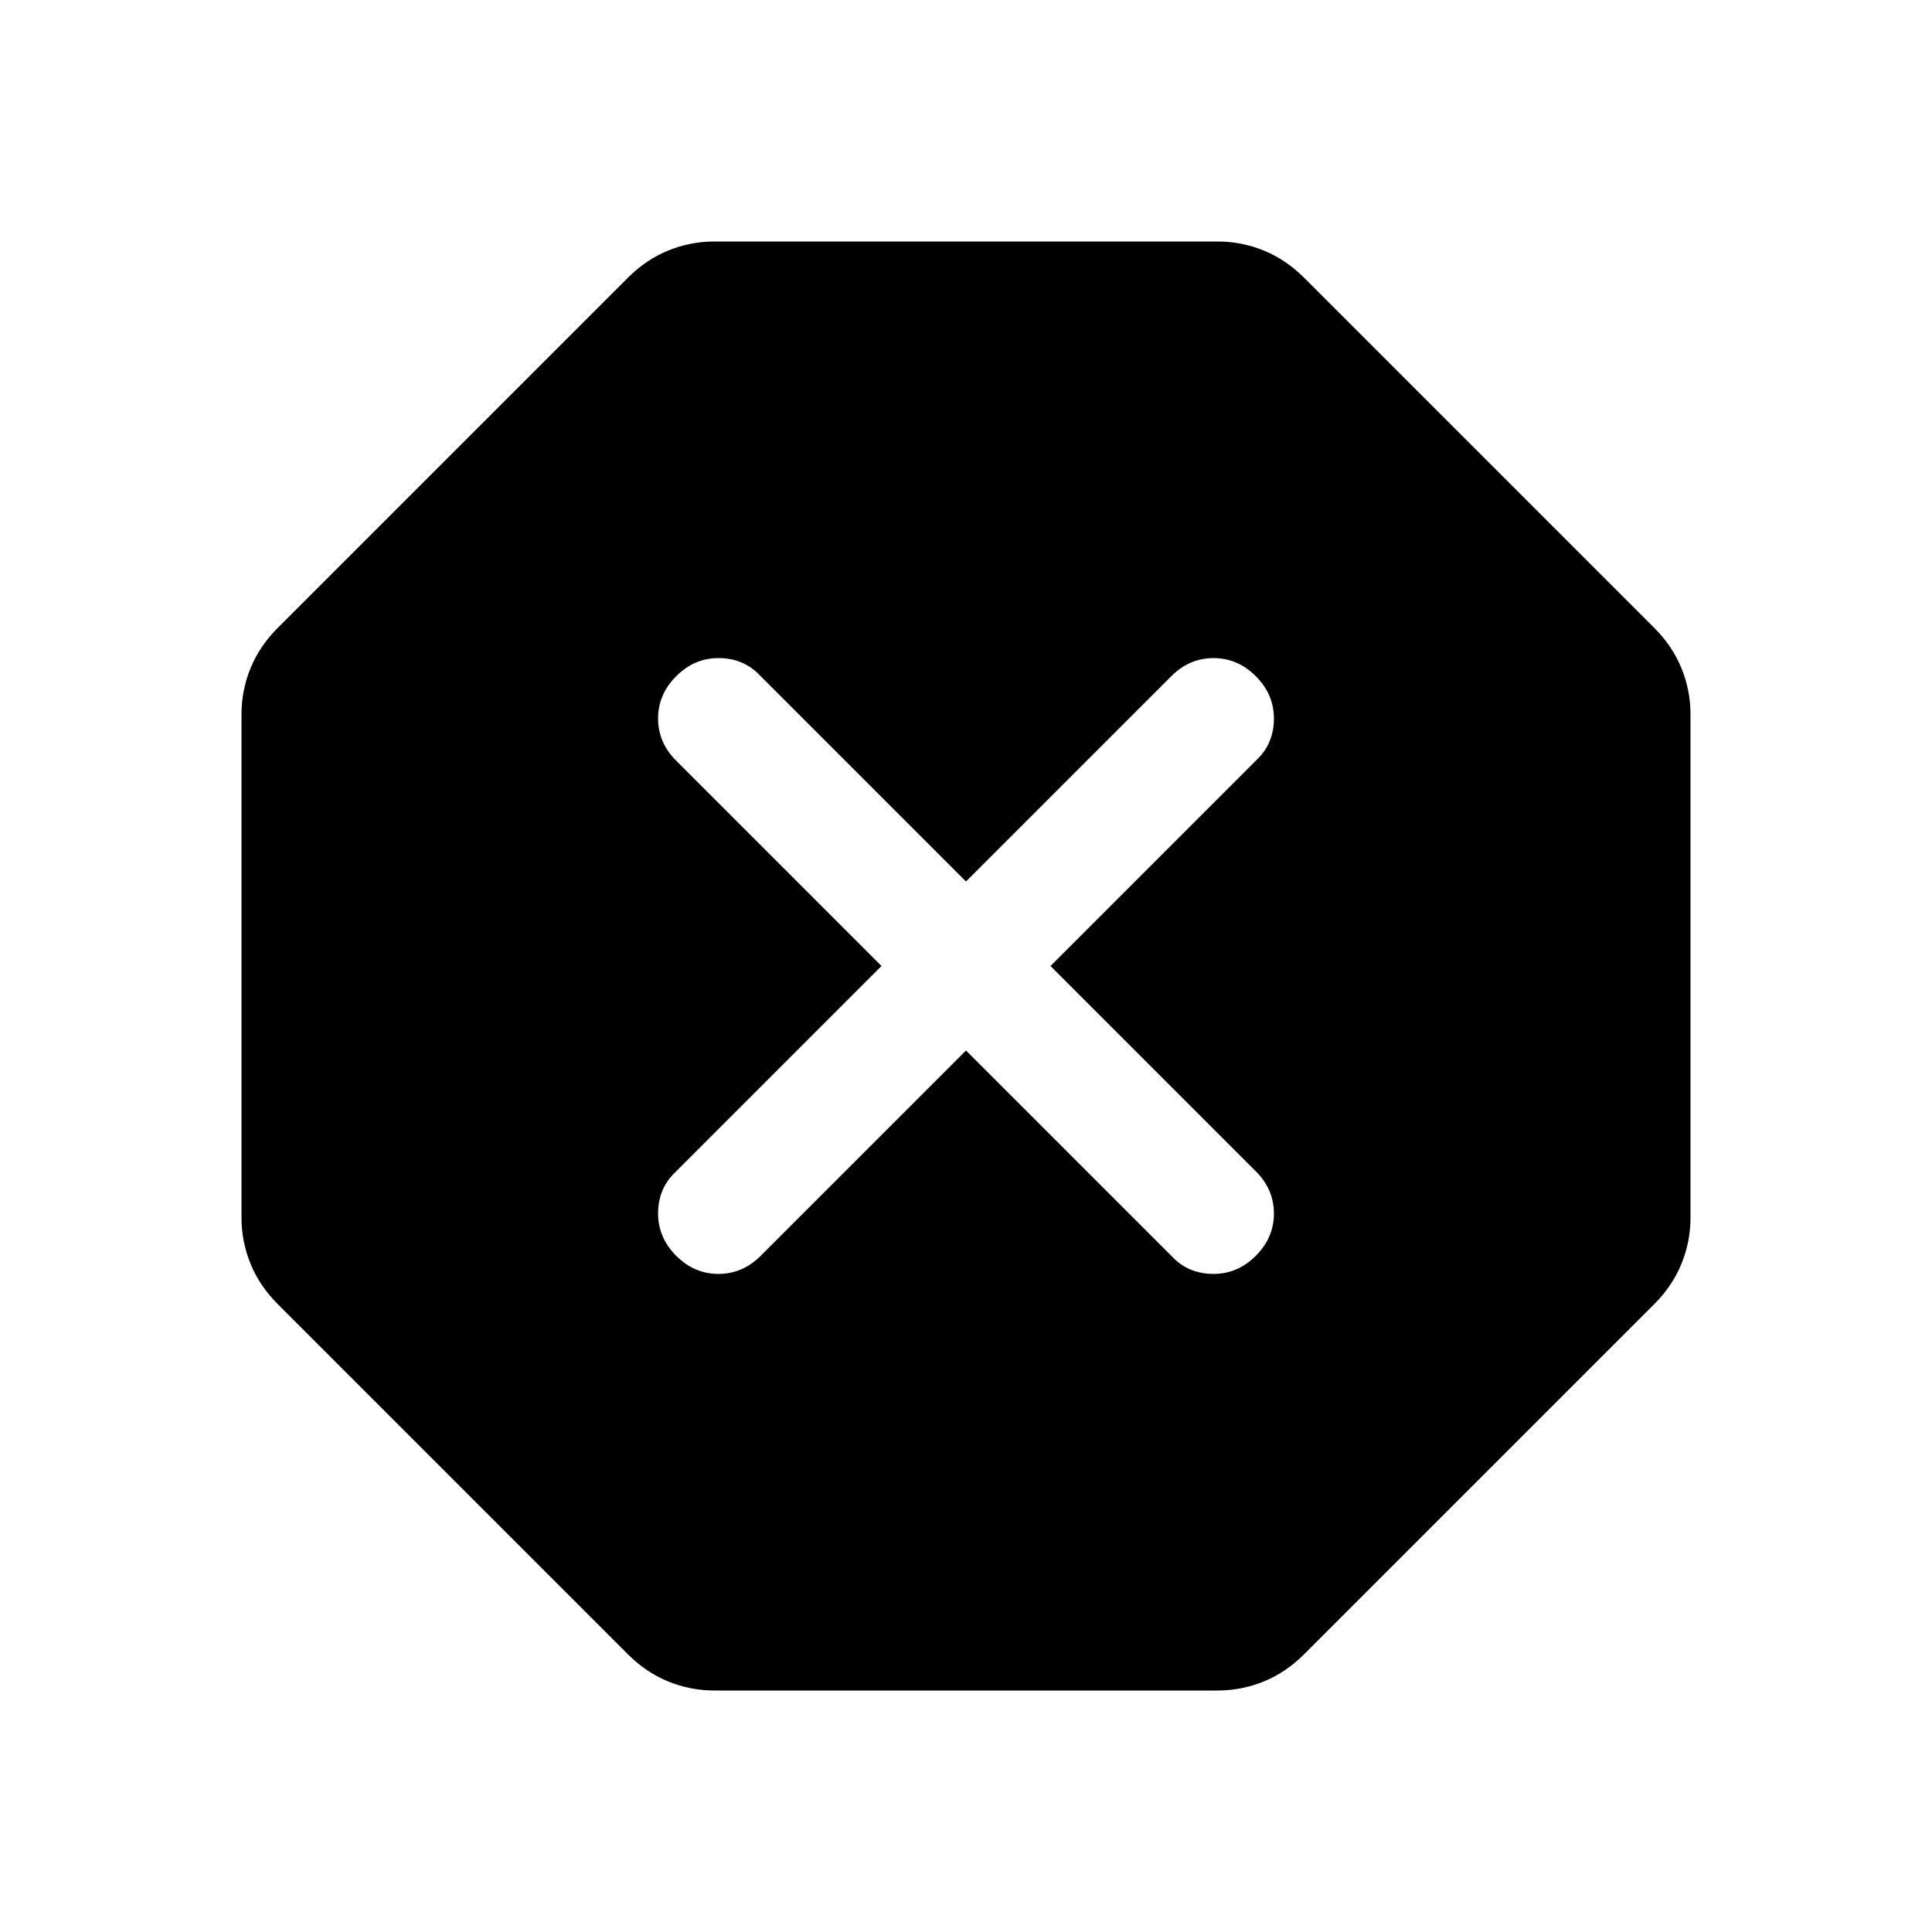 <svg xmlns="http://www.w3.org/2000/svg" width="48" height="48" viewBox="0 96 960 960"><path d="M355 936q-12 0-23-4.5T312 918L138 744q-9-9-13.5-20t-4.5-23V451q0-12 4.5-23t13.5-20l174-174q9-9 20-13.5t23-4.5h250q12 0 23 4.5t20 13.5l174 174q9 9 13.5 20t4.5 23v250q0 12-4.5 23T822 744L648 918q-9 9-20 13.5t-23 4.5H355Zm125-318 103 103q8 8 20 8t21-9q9-9 9-21t-9-21L522 576l103-103q8-8 8-20t-9-21q-9-9-21-9t-21 9L480 534 377 431q-8-8-20-8t-21 9q-9 9-9 21t9 21l102 102-103 103q-8 8-8 20t9 21q9 9 21 9t21-9l102-102Z"/></svg>